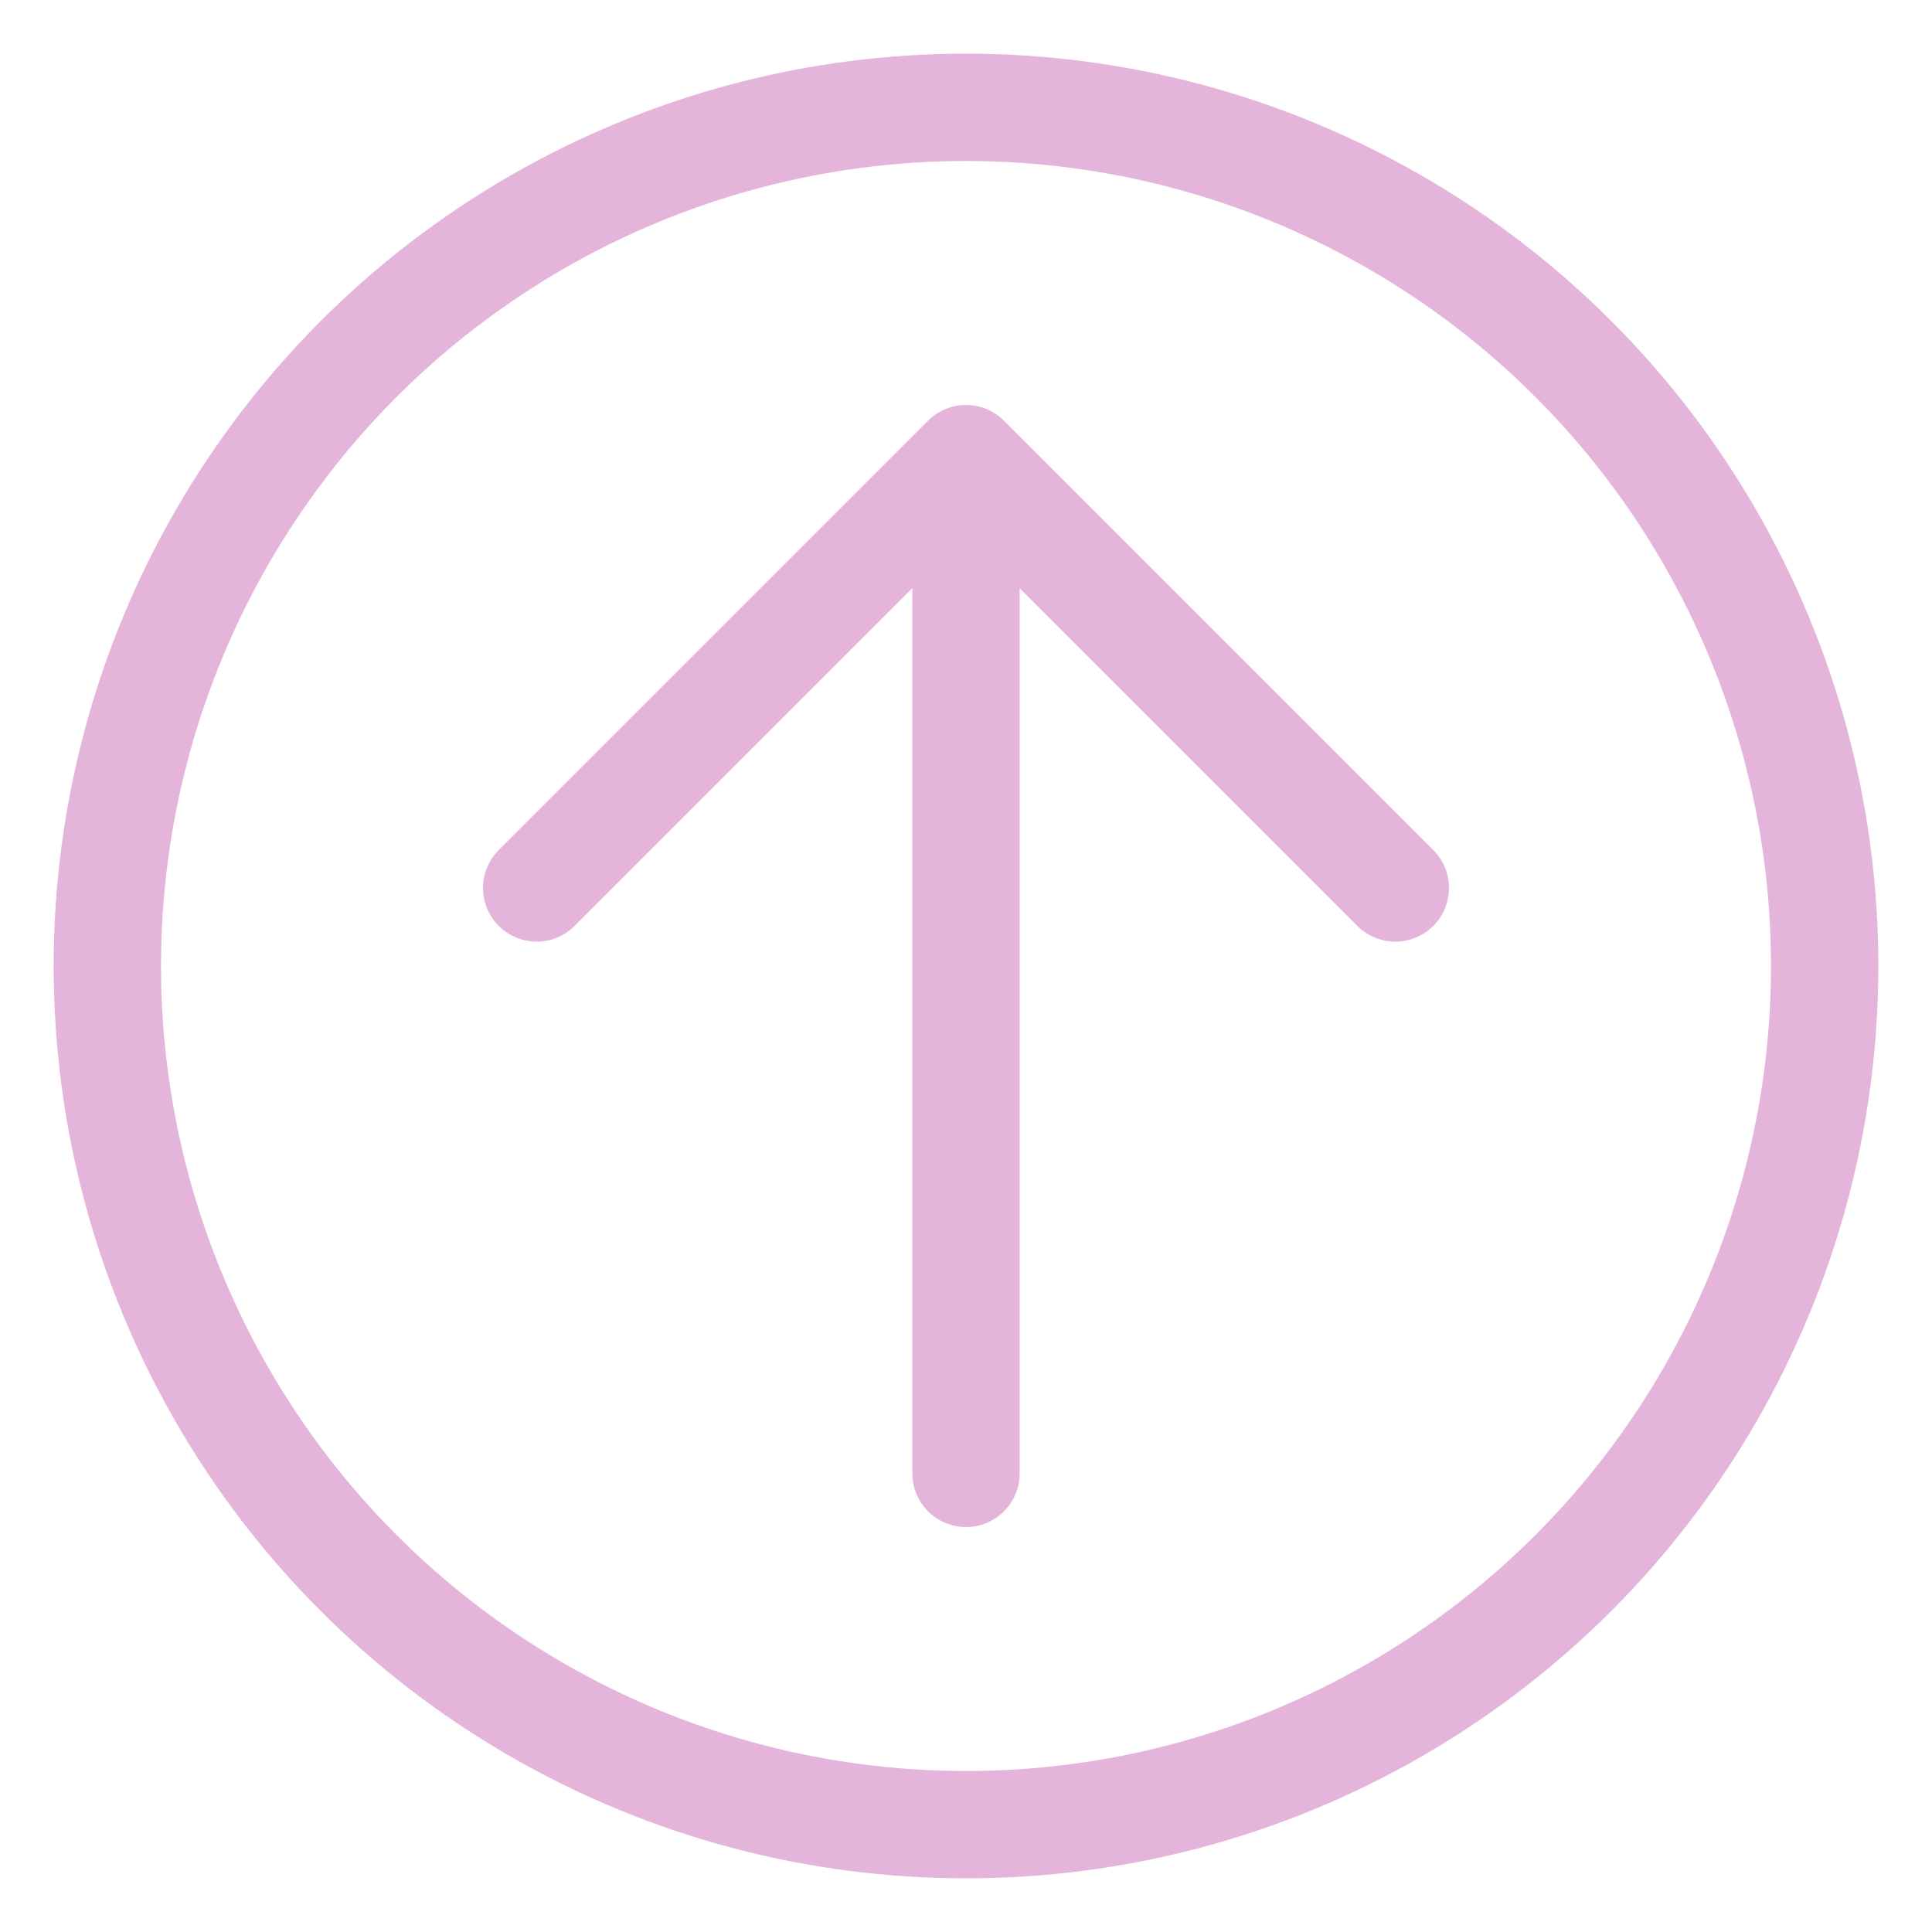 <svg width="18" height="18" viewBox="0 0 18 18" xmlns="http://www.w3.org/2000/svg">
    <g transform="translate(1 1)" stroke="#e4b4db" fill="none" fill-rule="evenodd" stroke-linecap="round" stroke-linejoin="round">
        <circle cx="8" cy="8" r="8"/>
        <path d="M8 3.273v9.454M4 7.273l4-4 4 4"/>
    </g>
</svg>
